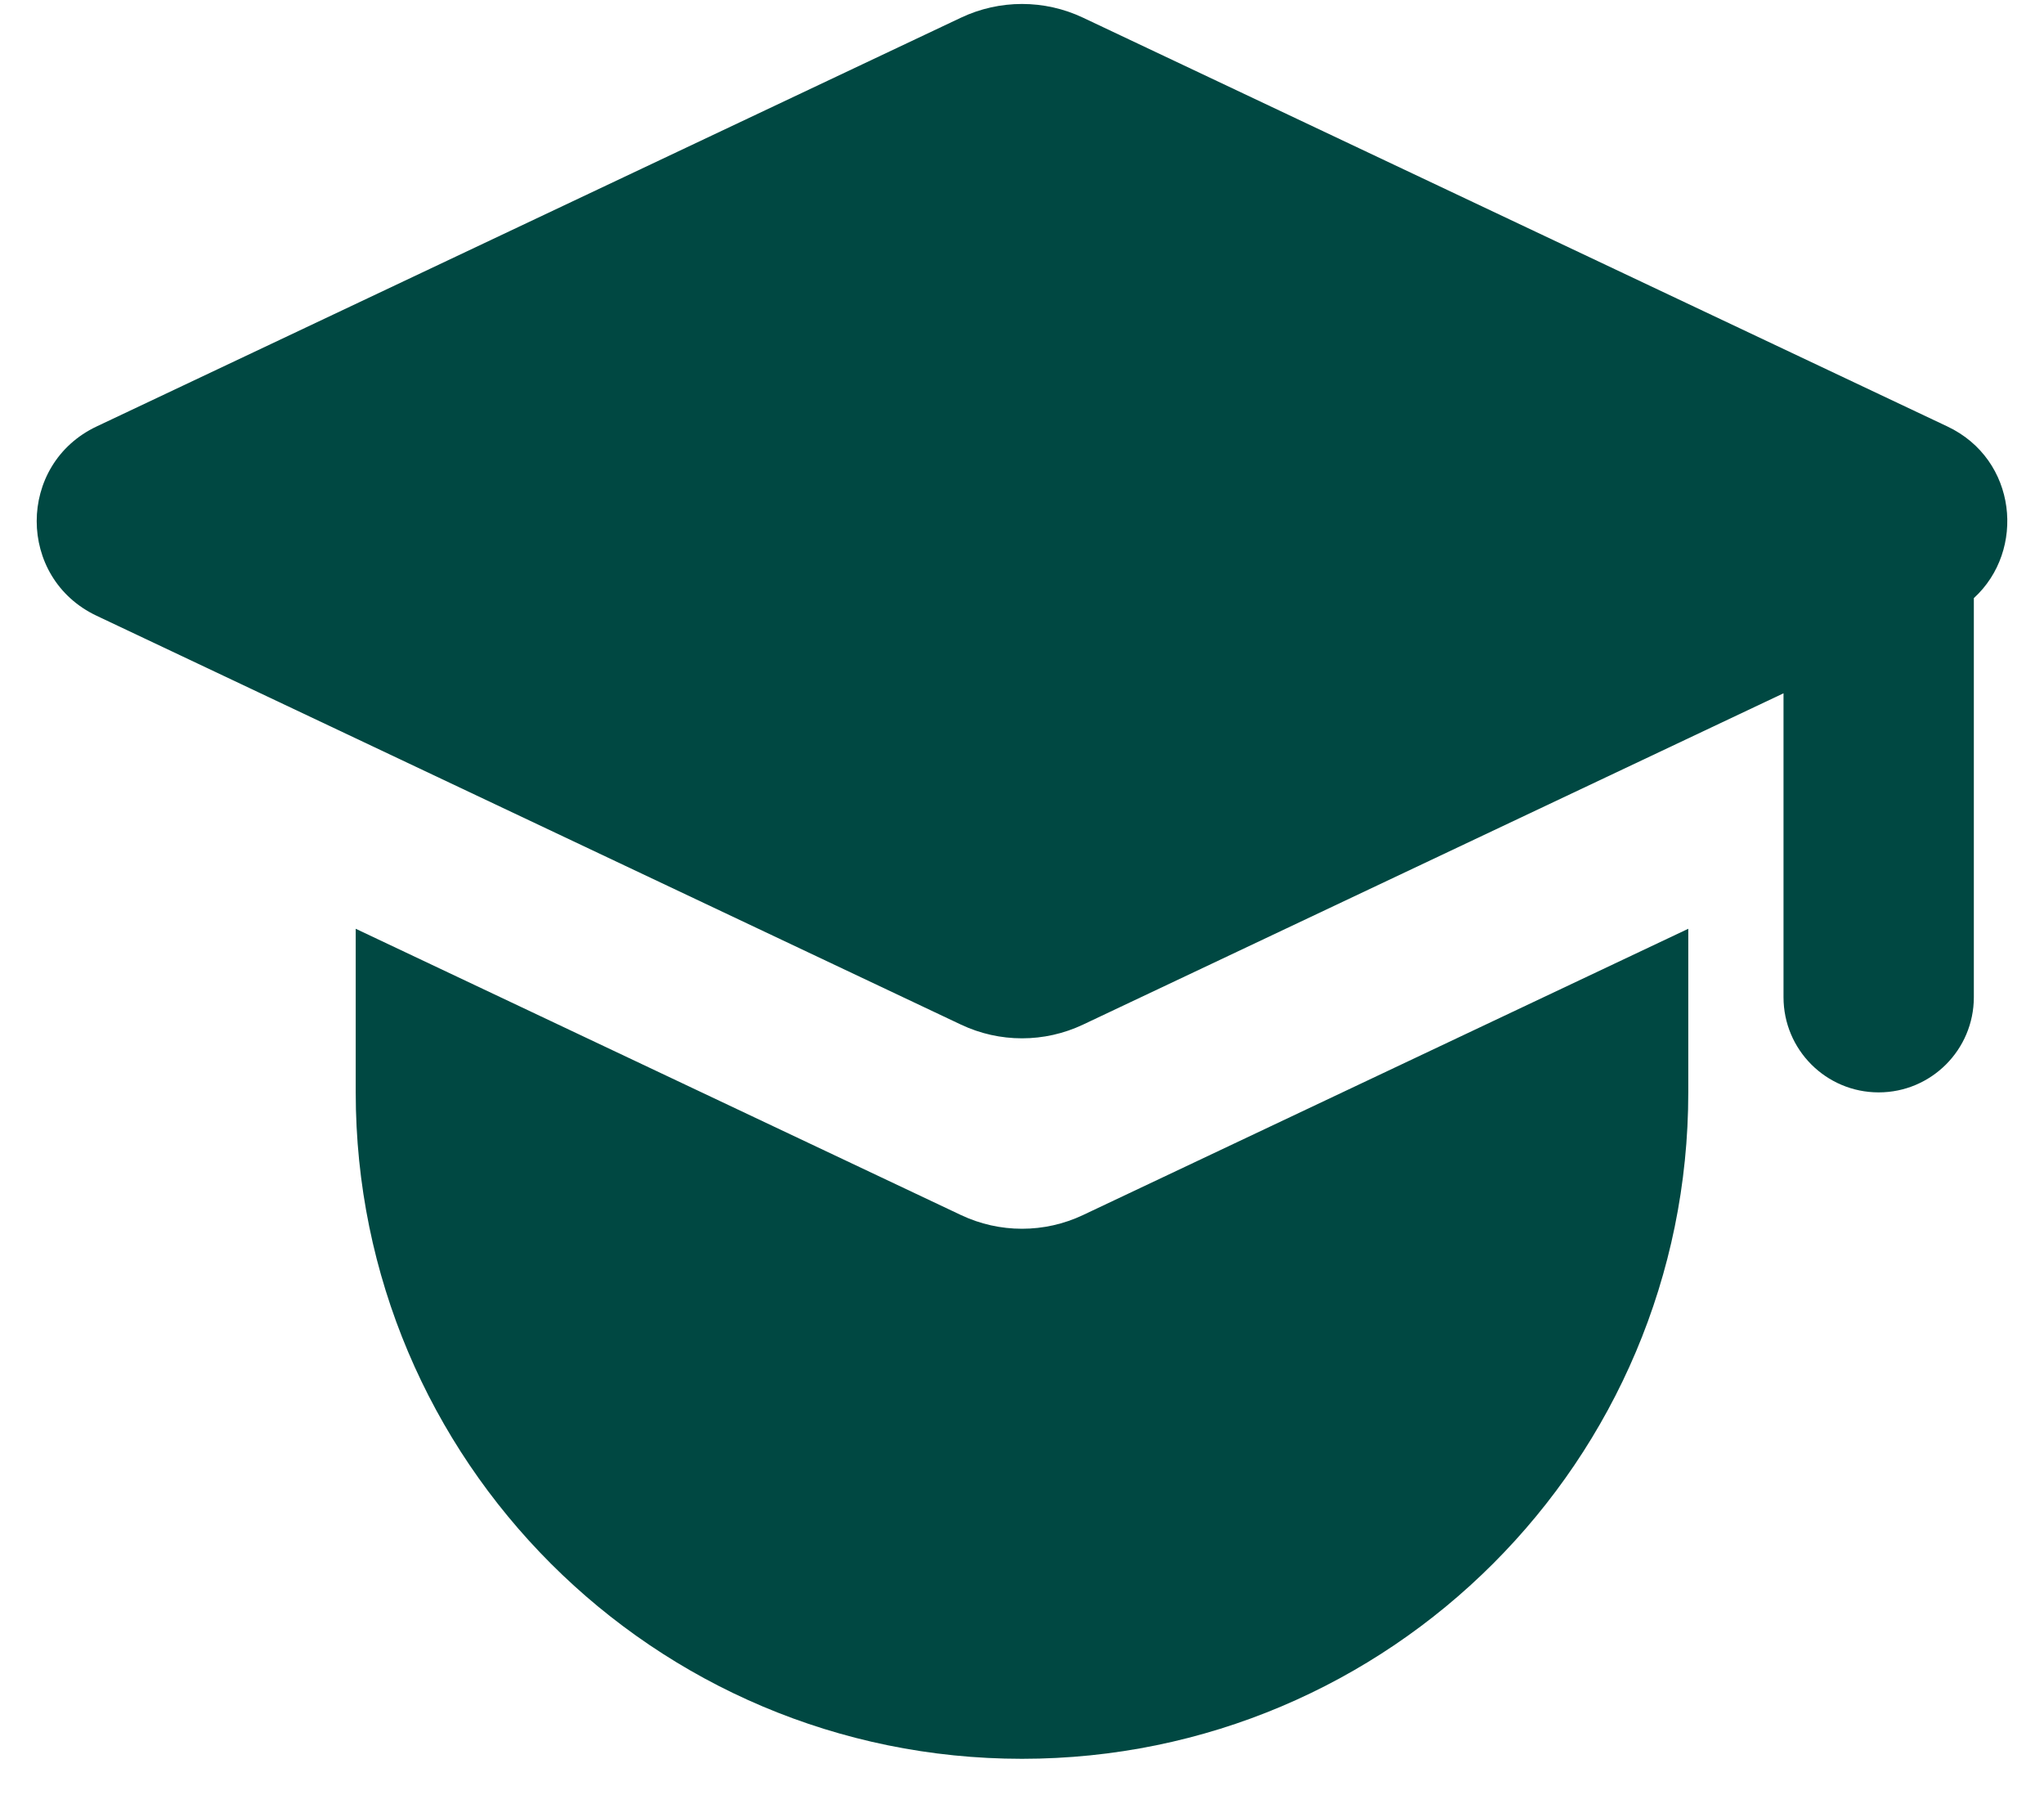 <svg width="34" height="30" viewBox="0 0 34 30" fill="none" xmlns="http://www.w3.org/2000/svg">
<path d="M28.083 15.446V18.167C28.083 24.288 23.121 29.25 17 29.25C10.879 29.25 5.917 24.288 5.917 18.167V15.446L15.985 20.207C16.627 20.511 17.373 20.511 18.015 20.207L28.083 15.446ZM18.015 0.294L32.392 7.092C33.554 7.641 33.701 9.154 32.833 9.947V16.584C32.833 17.458 32.124 18.167 31.25 18.167C30.375 18.167 29.667 17.458 29.667 16.584V11.53L18.015 17.04C17.373 17.344 16.627 17.344 15.985 17.04L1.608 10.241C0.278 9.613 0.278 7.721 1.608 7.092L15.985 0.294C16.627 -0.01 17.373 -0.01 18.015 0.294Z" fill="#004842"/>
</svg>
